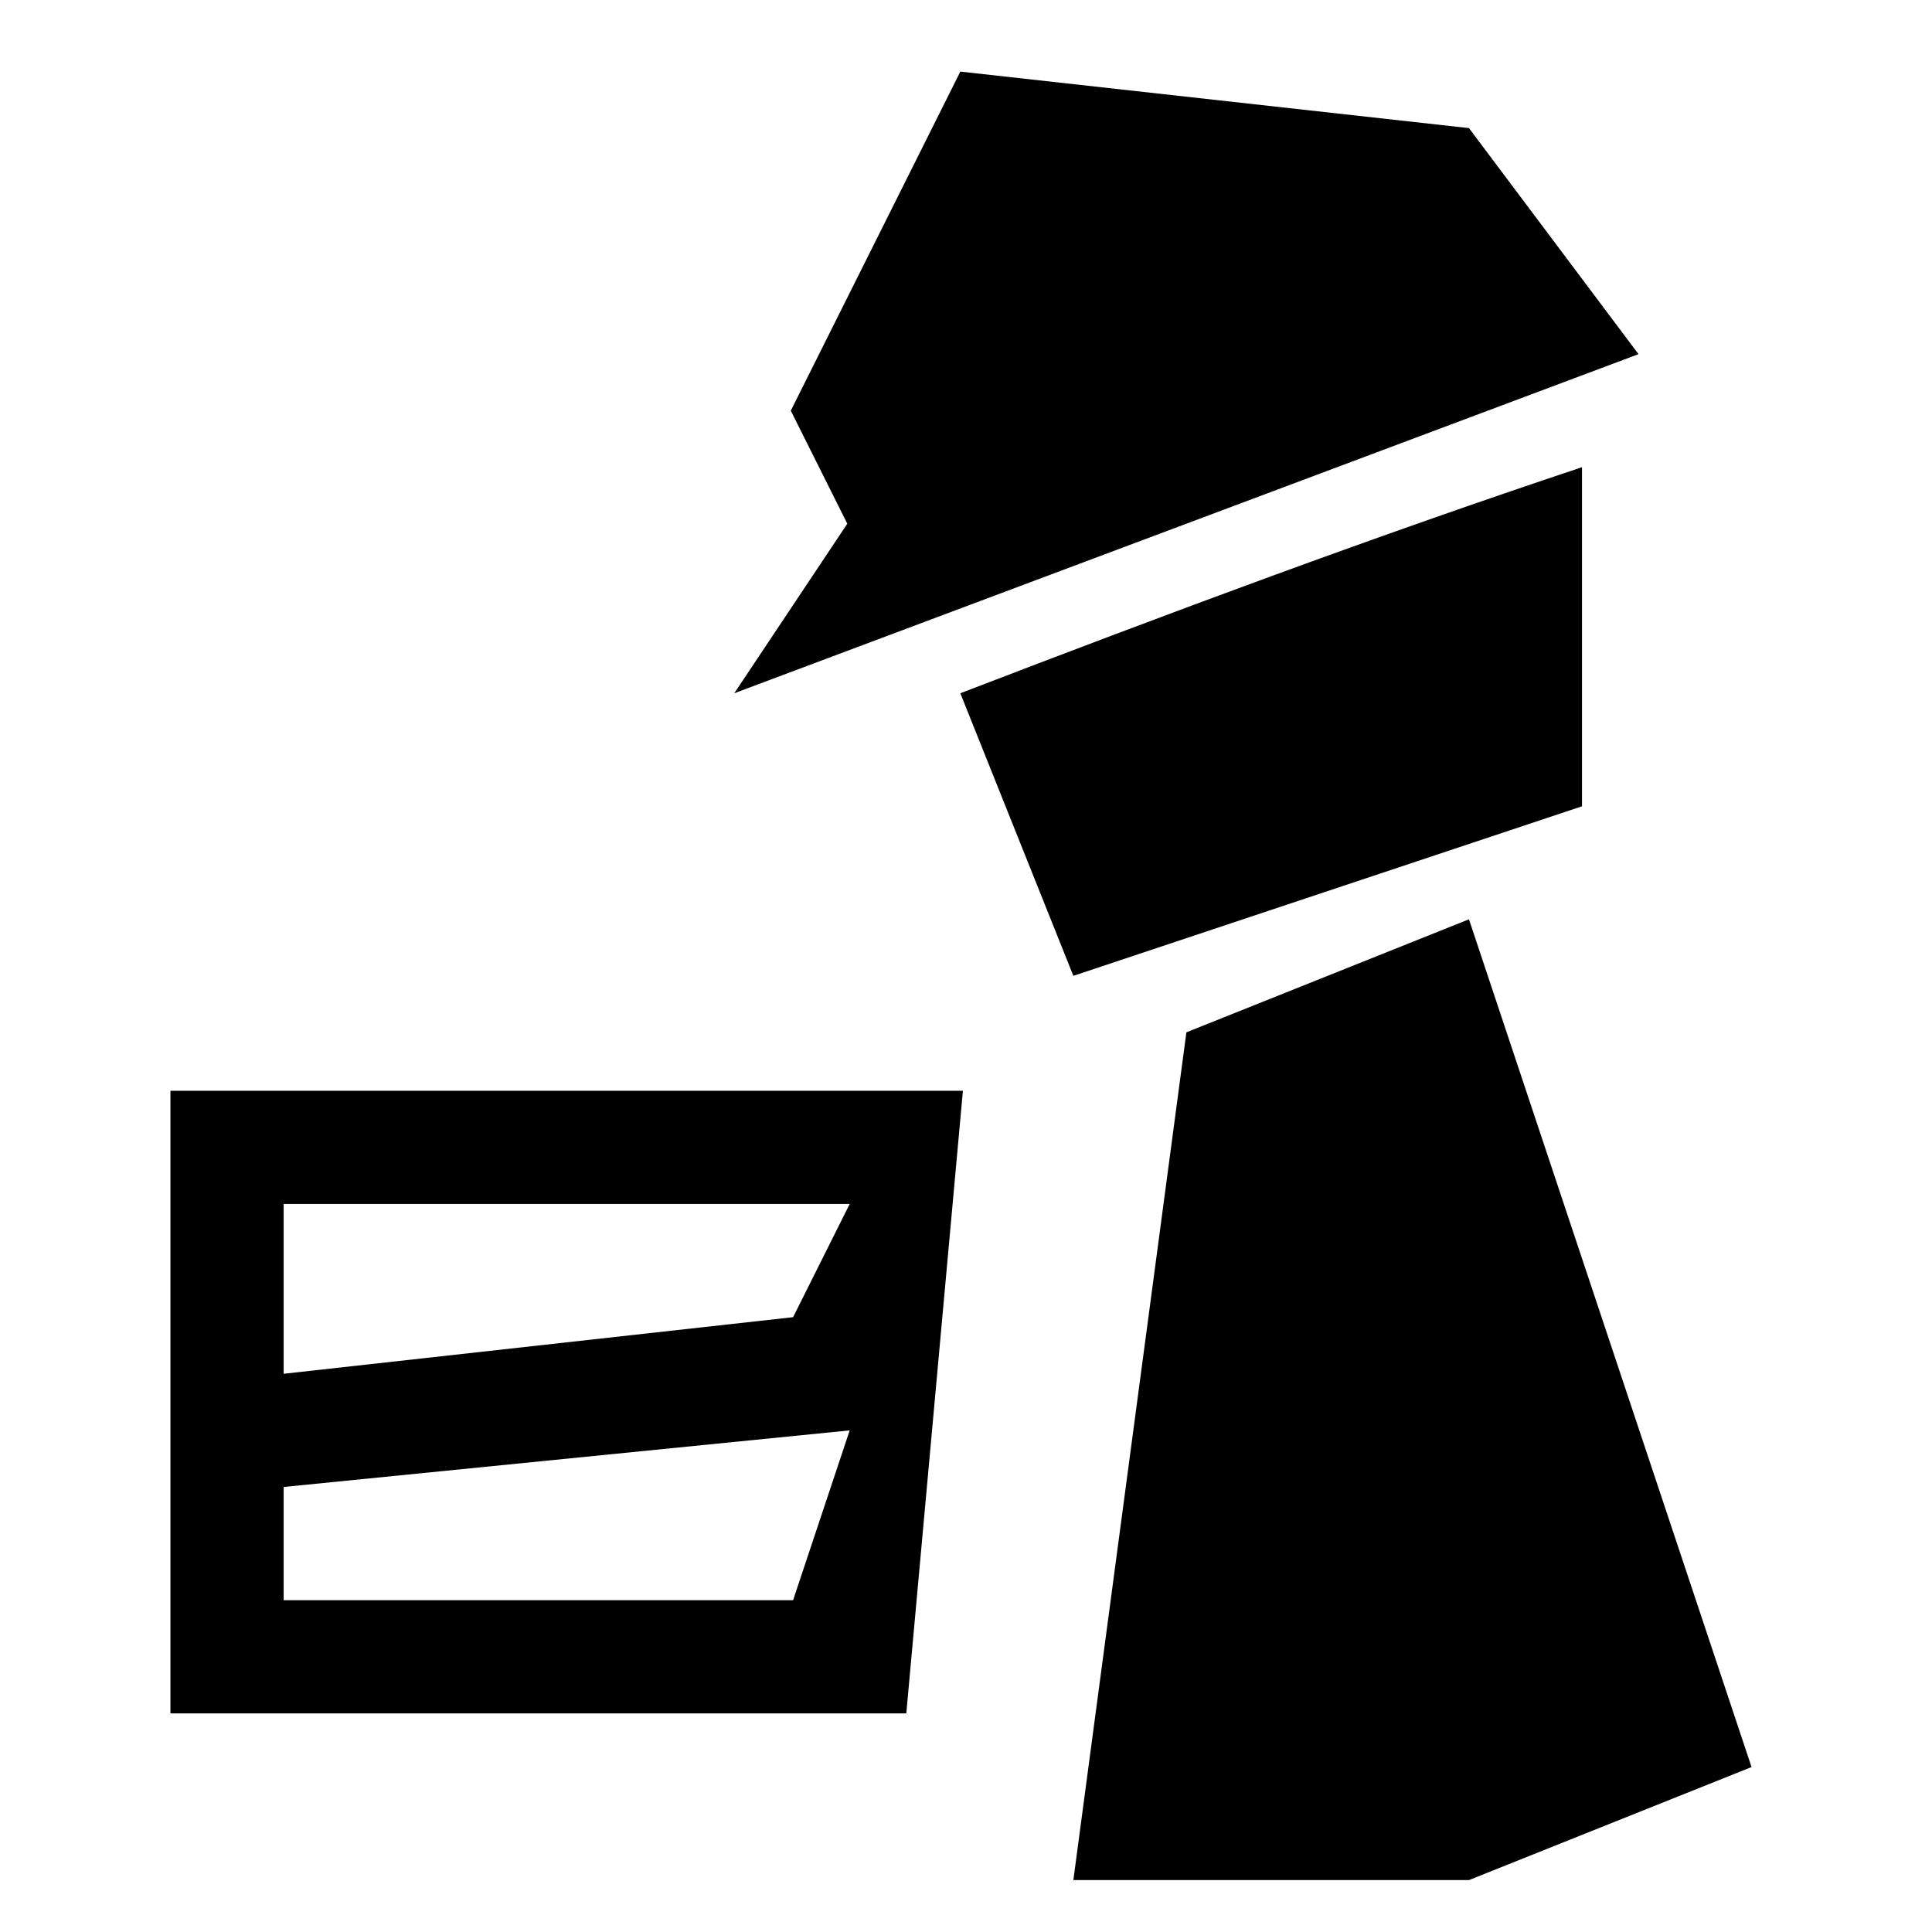 <?xml version="1.0" encoding="UTF-8" standalone="no"?>
<!-- Created with Inkscape (http://www.inkscape.org/) -->

<svg
   xmlns:dc="http://purl.org/dc/elements/1.1/"
   xmlns:cc="http://creativecommons.org/ns#"
   xmlns:rdf="http://www.w3.org/1999/02/22-rdf-syntax-ns#"
   xmlns:svg="http://www.w3.org/2000/svg"
   xmlns="http://www.w3.org/2000/svg"
   xmlns:sodipodi="http://sodipodi.sourceforge.net/DTD/sodipodi-0.dtd"
   xmlns:inkscape="http://www.inkscape.org/namespaces/inkscape"
   width="500mm"
   height="500mm"
   viewBox="0 0 500 500"
   version="1.1"
   id="svg8"
   inkscape:version="0.92.3 (2405546, 2018-03-11)"
   sodipodi:docname="icon_simulation.svg">
  <defs
     id="defs2" />
  <sodipodi:namedview
     id="base"
     pagecolor="#ffffff"
     bordercolor="#666666"
     borderopacity="1.0"
     inkscape:pageopacity="0.0"
     inkscape:pageshadow="2"
     inkscape:zoom="0.37772166"
     inkscape:cx="865.44059"
     inkscape:cy="921.99032"
     inkscape:document-units="px"
     inkscape:current-layer="layer1"
     showgrid="true"
     inkscape:snap-page="true"
     inkscape:snap-bbox="false"
     inkscape:snap-grids="true"
     inkscape:snap-object-midpoints="false"
     inkscape:snap-bbox-midpoints="false"
     inkscape:window-width="1920"
     inkscape:window-height="1017"
     inkscape:window-x="-8"
     inkscape:window-y="-8"
     inkscape:window-maximized="1">
    <inkscape:grid
       type="xygrid"
       id="grid819" />
  </sodipodi:namedview>
  <g
     inkscape:label="Layer 1"
     inkscape:groupmode="layer"
     id="layer1"
     transform="translate(0,203)">
    <g
       id="g4651"
       transform="matrix(1.382,0,0,1.382,-175.627,48.623)">
      <path
         sodipodi:nodetypes="ccccc"
         inkscape:connector-curvature="0"
         id="path4625"
         d="m 306.917,-52.25 c 38.636,-14.844 77.175,-29.253 116.417,-42.333 v 63.5 L 328.083,0.667 Z"
         style="fill:#000000;fill-opacity:1;stroke:none;stroke-width:0.265px;stroke-linecap:butt;stroke-linejoin:miter;stroke-opacity:1" />
      <path
         inkscape:connector-curvature="0"
         id="path4627"
         d="M 349.25,11.25 402.167,-9.917 455.083,148.833 402.167,170 h -74.083 z"
         style="fill:#000000;fill-opacity:1;stroke:none;stroke-width:0.265px;stroke-linecap:butt;stroke-linejoin:miter;stroke-opacity:1" />
      <path
         inkscape:connector-curvature="0"
         id="path4629"
         d="M 264.583,-52.25 433.917,-115.75 l -31.75,-42.333 -95.25,-10.583 -31.75,63.5 10.583,21.167 -21.167,31.75"
         style="fill:#000000;fill-opacity:1;stroke:none;stroke-width:0.265px;stroke-linecap:butt;stroke-linejoin:miter;stroke-opacity:1" />
      <path
         id="path4631"
         transform="matrix(0.265,0,0,0.265,0,-203)"
         d="m 600,849.764 v 440 h 520 l 40,-440 z m 80,80 h 400 l -40,80 -360,40 z m 400,160 -40,120 H 680 v -80 z"
         style="fill:#000000;fill-opacity:1;stroke:none;stroke-width:1px;stroke-linecap:butt;stroke-linejoin:miter;stroke-opacity:1"
         inkscape:connector-curvature="0" />
    </g>
  </g>
</svg>
